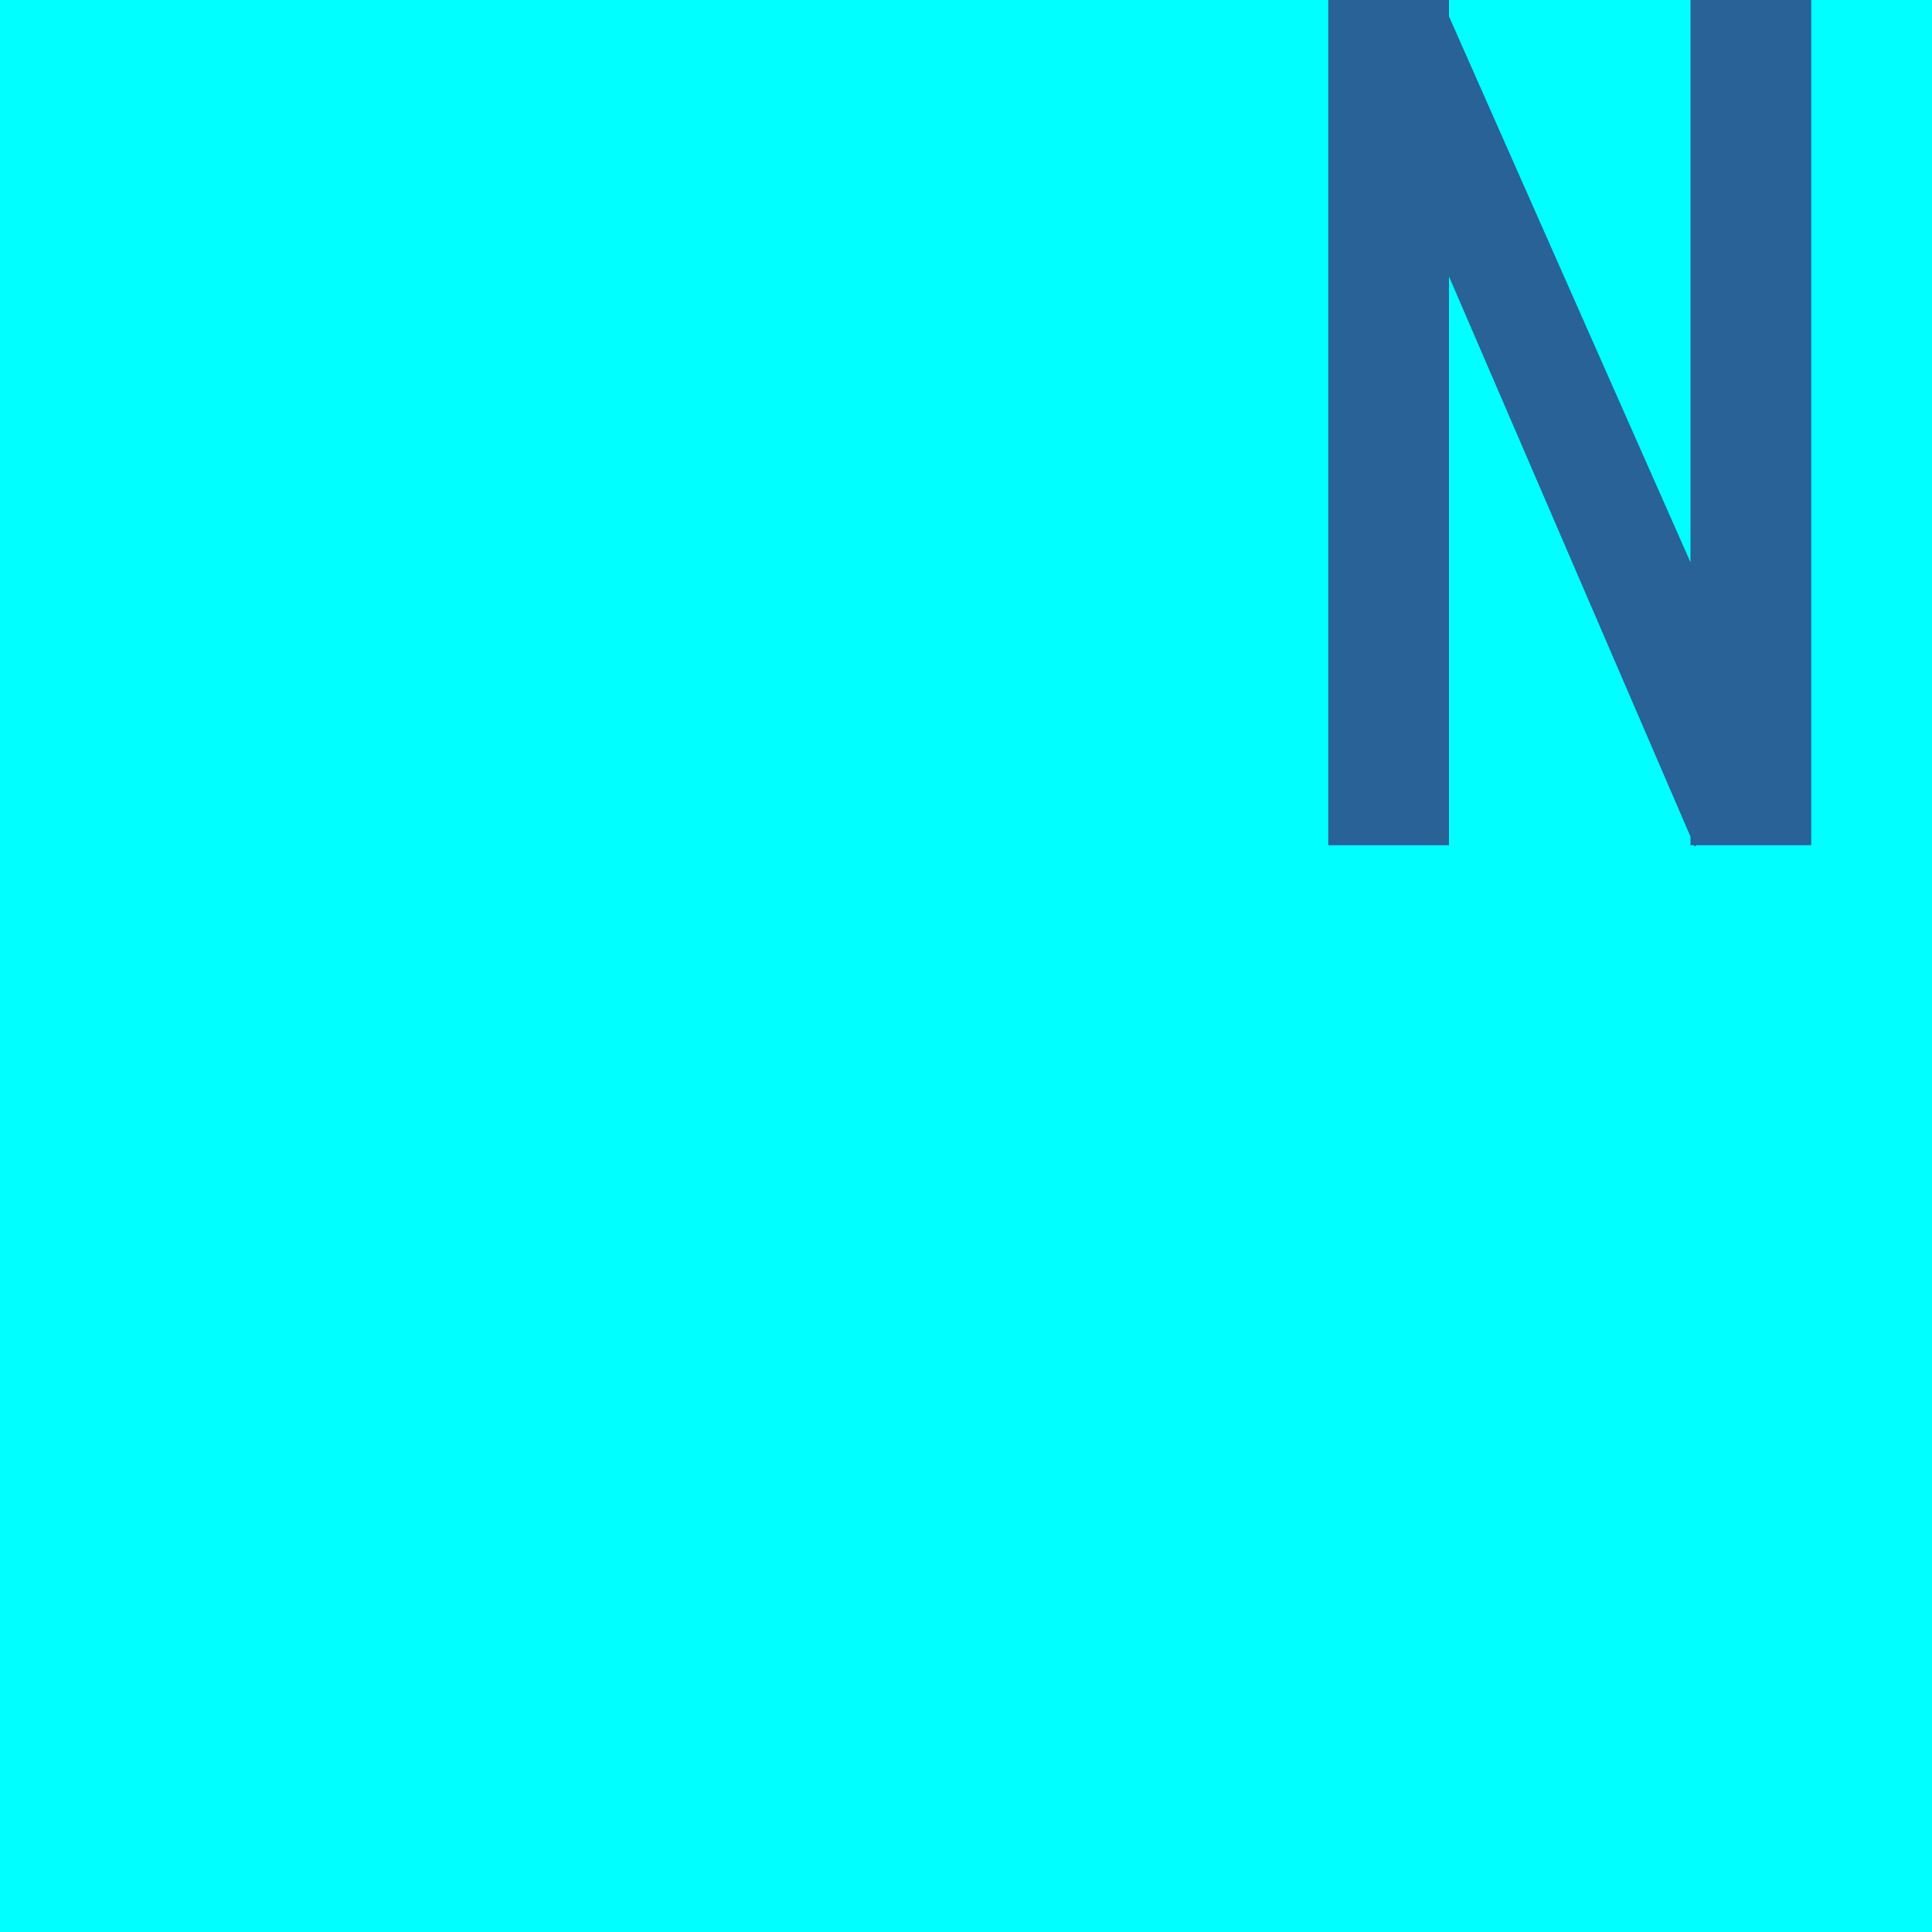 <svg xmlns="http://www.w3.org/2000/svg" width="16" height="16" viewBox="0 0 16 16">
  <g fill="none" fill-rule="evenodd">
    <rect width="16" height="16" fill="#00FFFF"/>
    <path fill="#286296" fill-rule="nonzero" d="M12,0.136 L12,0 L11,0 L11,7 L12,7 L12,2.29 L14,6.929 L14,7 L14.031,7 L14.036,7.012 C14.036,7.012 14.04,7.008 14.046,7 L15,7 L15,0 L14,0 L14,4.657 L12,0.136 Z"/>
  </g>
</svg>
